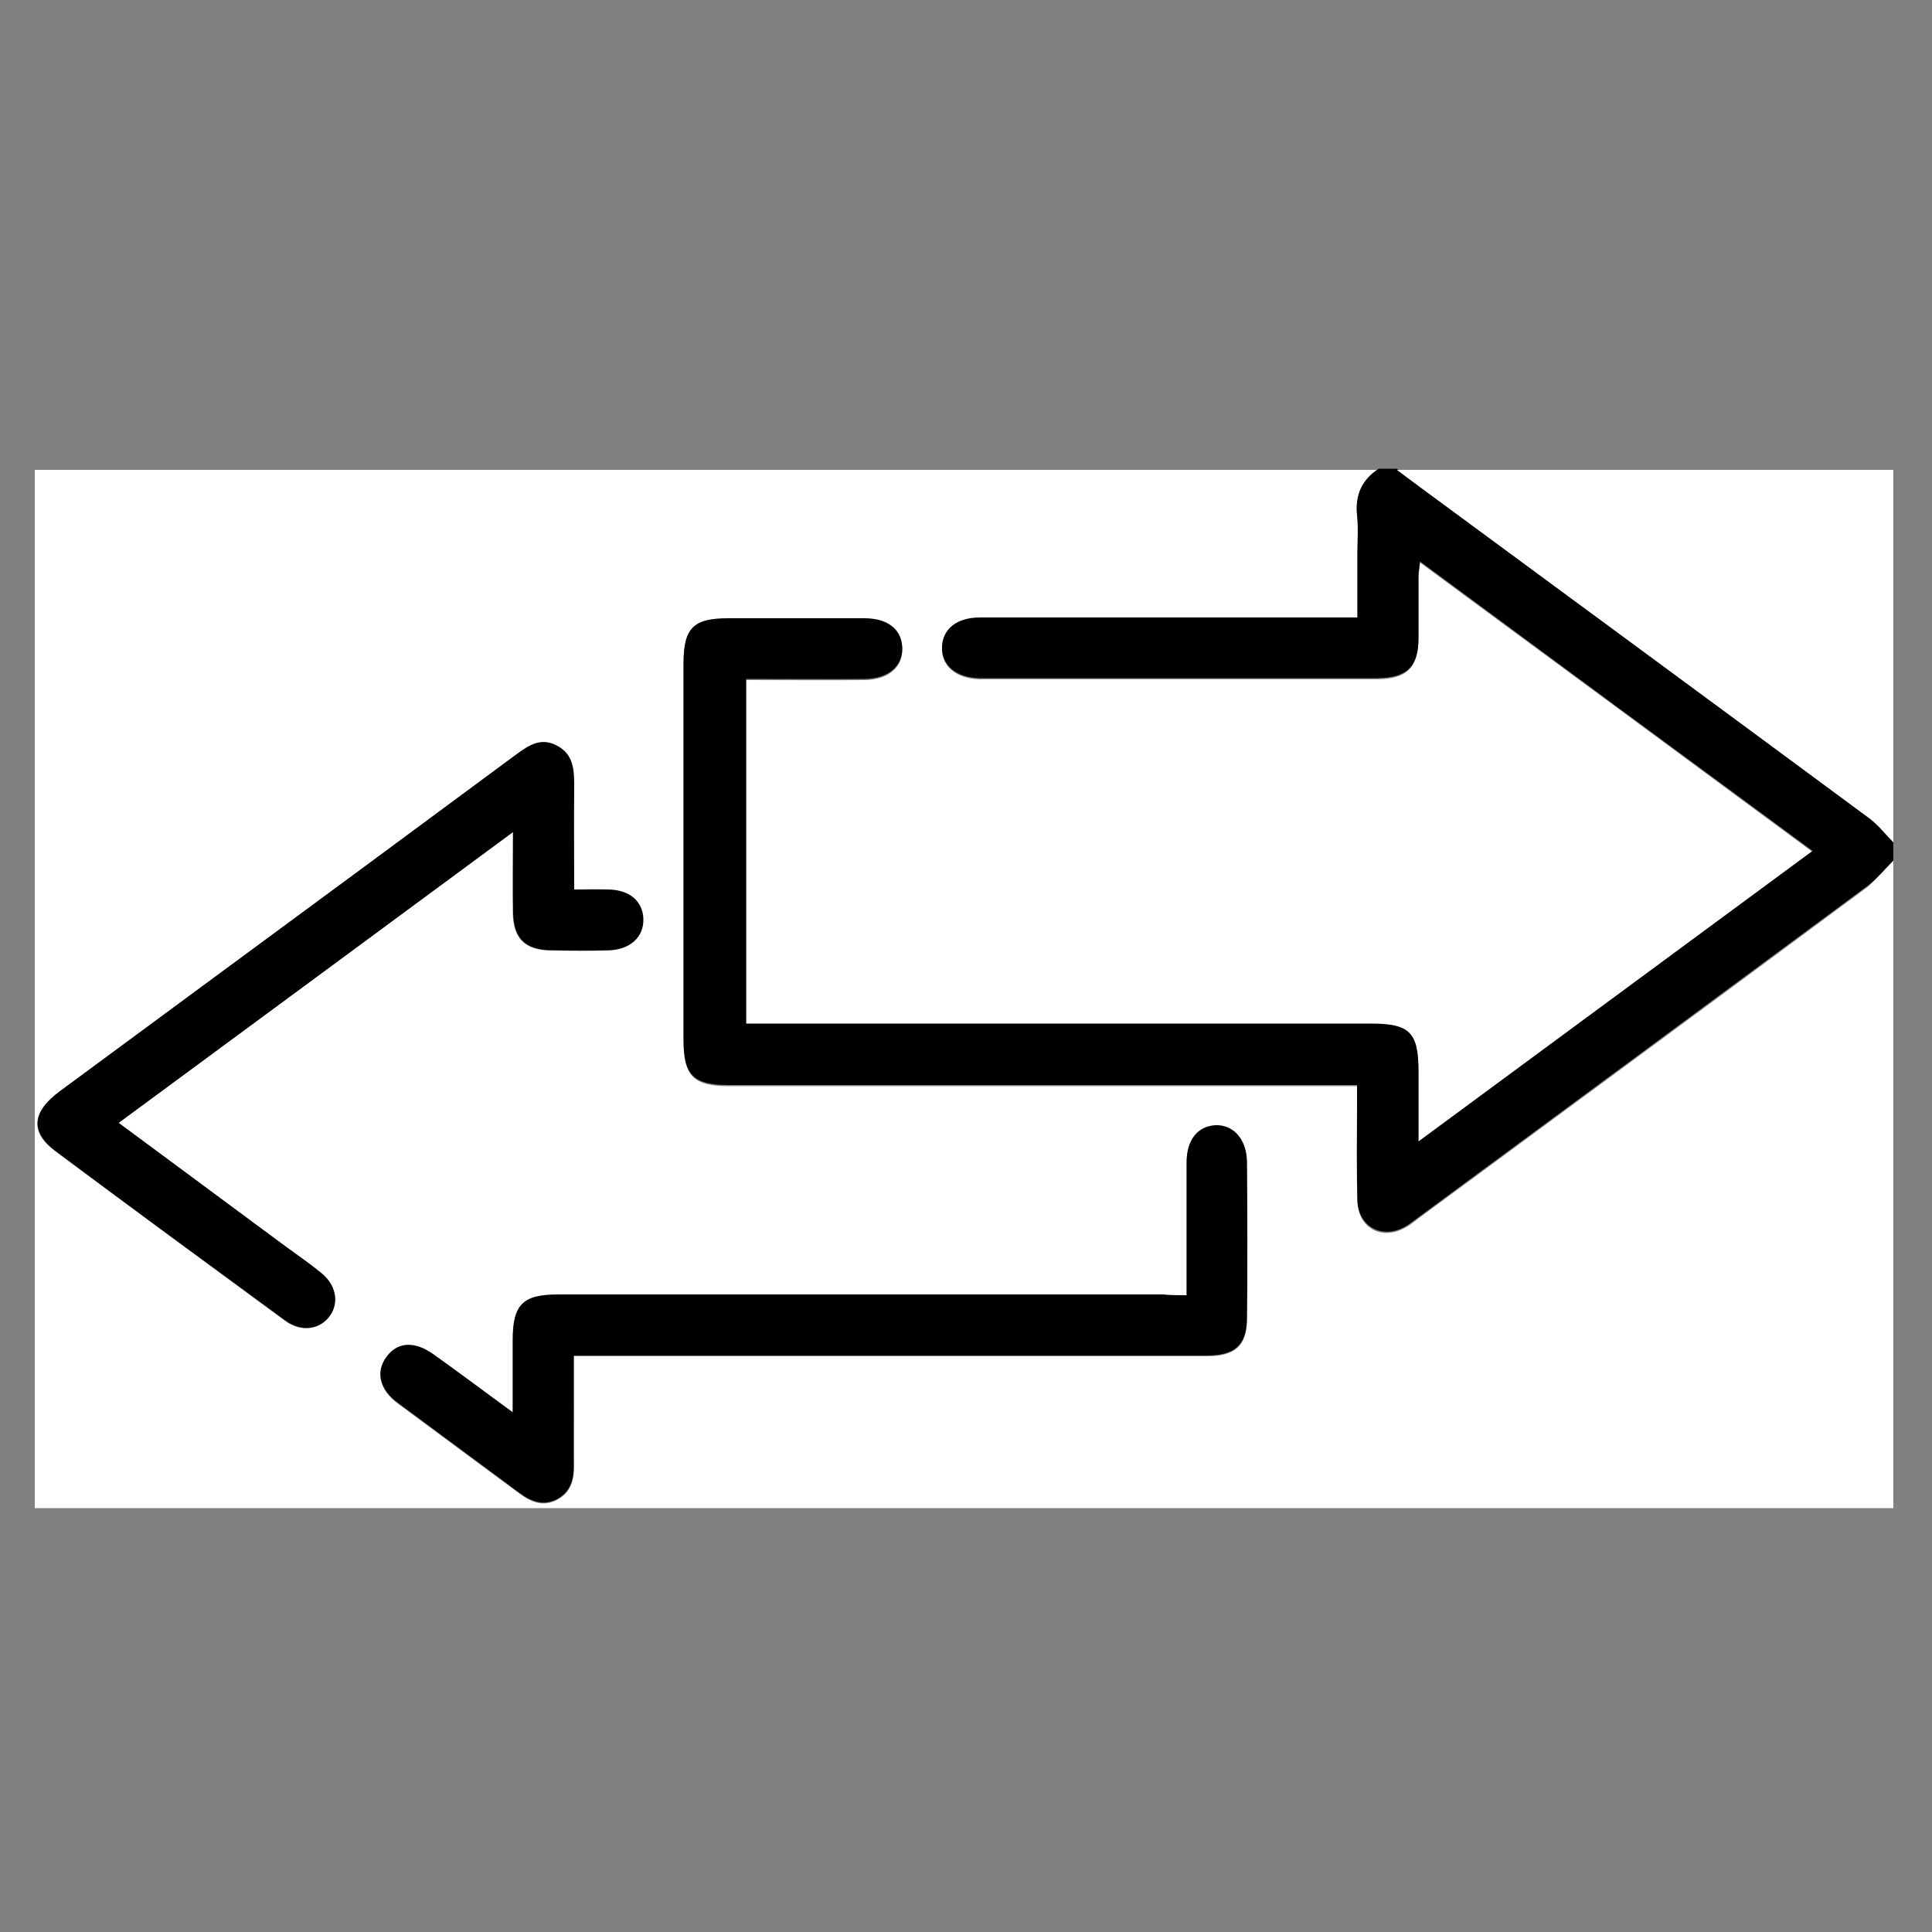 <?xml version="1.0" encoding="utf-8"?>
<!-- Generator: Adobe Illustrator 24.3.0, SVG Export Plug-In . SVG Version: 6.00 Build 0)  -->
<svg version="1.1" id="Layer_1" xmlns="http://www.w3.org/2000/svg" xmlns:xlink="http://www.w3.org/1999/xlink" x="0px" y="0px"
	 viewBox="0 0 500 500" style="enable-background:new 0 0 500 500;" xml:space="preserve">
<rect x="0" y="0" width="500" height="500" fill="#808080" stroke="none"/>
<g style="display:none;">
	<path style="display:inline;fill:#FFFFFF;" d="M344,416.6c-87.7,0-175.4,0-263.1,0c0-115,0-230.1,0-345.2c111.4,0,222.8,0,334.4,0
		c0,115,0,230.1,0,345.2c-21,0-42.1,0-63.2,0c0.3-0.2,0.6-0.6,1-0.7c10.1-2.7,17.7-14,13.9-26c-0.8-2.5-1.3-5.2-1.5-7.9
		c-1.1-14.8,3-27.9,12.4-39.6c18.9-23.4,30.5-50.1,34.9-79.9c3.1-21.1,2.3-42-2.8-62.7c-8.1-33-24.9-61-49.7-84
		c-4.8-4.4-10-8.3-15.1-12.3c-2.6-2-5.7-1.6-7.5,0.7c-1.8,2.3-1.4,5.2,1.3,7.4c1.2,1,2.5,1.9,3.7,2.9c16.7,12.8,30.4,28.2,40.8,46.4
		c17,29.8,23.8,61.7,19.7,95.9c-2.1,17.5-7.1,34.1-14.7,49.9c-5.8,12-13.5,22.6-21.4,33.3c-11.7,15.7-14.5,33.3-10.2,52.2
		c1,4.3,0.9,8.3-2.5,11.5c-3.3,3.1-7.2,3.5-11.2,1.8c-9.8-4.2-19.5-8.3-29.1-12.7c-5.6-2.6-11.2-4.9-17.4-4.2
		c-7.3,0.8-14.5,2.4-21.8,3.6c-19.2,3.3-38.3,3-57.5-0.8c-14.1-2.8-27.5-7.7-40.4-14.2c-3.5-1.8-6.5-0.9-7.8,1.9
		c-1.3,2.7-0.2,5.6,3,7.2c21.9,11.2,45.2,17.5,69.8,18.3c16.1,0.6,32-1.1,47.6-5c5.7-1.4,11.5-1.6,16.7,1.1
		C318.6,406.9,330.9,412.6,344,416.6z M81.4,239.7c1.2,9.3,2,20.5,4.2,31.5c8.4,41.5,30.1,74.7,63.6,100.4c3,2.3,6.1,2,8-0.5
		c1.8-2.4,1.2-5.1-1.7-7.6c-3.3-2.7-6.7-5.3-9.8-8.1c-40.8-37.2-58.6-83.5-51.8-138.2c5.2-41.8,25.3-76,58.6-101.9
		c36.3-28.3,77.6-38.1,123-30.7c14.2,2.3,27.7,7,40.7,13.2c1.7,0.8,3.8,1.8,5.3,1.3c1.7-0.6,3.6-2.5,4.1-4.2
		c0.8-2.7-1.2-4.5-3.6-5.7c-20.3-10.2-41.8-16-64.4-17.1c-27-1.4-53.3,2.8-77.7,14.7C116.8,117.4,85.2,168.5,81.4,239.7z
		 M226.2,297.9c-1.4,0-2.6-0.1-3.8,0c-3.2,0.2-6.6,0-9.7,0.7c-8.9,2.2-12.8,9-13.1,20.1c-0.3,11.3,7.8,19.5,19.2,19.4
		c22.1-0.3,44.2,0,66.3-0.2c3,0,6.4-0.5,9.1-1.8c9.9-5,11-13.5,9.6-23.6c-1.2-8.5-7.8-14-16.8-14.6c-3.2-0.2-6.4,0-9.7,0
		c0-2.1,0-3.4,0-4.8c0-30.3,0-60.5,0-90.8c0-13.9-11-21.6-24.2-17.2c-4.1,1.4-8.2,3.3-12.4,3.9c-9,1.3-18,2.2-27,2.7
		c-9.4,0.5-13.9,4.8-14,14.3c0,2.2,0,4.5,0,6.7c0.1,8.8,4.8,13.3,13.6,13.4c4.2,0,8.4,0,12.8,0C226.2,250.2,226.2,273.8,226.2,297.9
		z M251.9,171.1c14.1,0,25.4-11.3,25.4-25.4c0-14.1-11.3-25.4-25.4-25.4c-14,0-25.5,11.5-25.5,25.4
		C226.4,159.6,238,171.1,251.9,171.1z"/>
	<path style="display:inline;" d="M344,416.6c-13.1-4-25.4-9.7-37.5-16c-5.3-2.8-11-2.6-16.7-1.1c-15.6,3.9-31.5,5.6-47.6,5
		c-24.7-0.8-47.9-7.1-69.8-18.3c-3.2-1.6-4.3-4.5-3-7.2c1.3-2.8,4.4-3.6,7.8-1.9c12.8,6.5,26.2,11.4,40.4,14.2
		c19.1,3.8,38.2,4.1,57.5,0.8c7.3-1.3,14.5-2.8,21.8-3.6c6.1-0.7,11.8,1.6,17.4,4.2c9.6,4.5,19.4,8.6,29.1,12.7
		c4,1.7,8,1.3,11.2-1.8c3.4-3.2,3.5-7.1,2.5-11.5c-4.4-18.9-1.5-36.5,10.2-52.2c7.9-10.6,15.7-21.3,21.4-33.3
		c7.6-15.9,12.6-32.5,14.7-49.9c4.1-34.2-2.7-66.1-19.7-95.9c-10.4-18.2-24.1-33.7-40.8-46.4c-1.2-1-2.5-1.8-3.7-2.9
		c-2.6-2.2-3.1-5.1-1.3-7.4c1.8-2.3,4.9-2.7,7.5-0.7c5.1,4,10.4,7.9,15.1,12.3c24.9,23.1,41.7,51,49.7,84
		c5.1,20.7,5.9,41.6,2.8,62.7c-4.4,29.8-16,56.5-34.9,79.9c-9.4,11.7-13.5,24.8-12.4,39.6c0.2,2.7,0.7,5.4,1.5,7.9
		c3.8,12-3.9,23.3-13.9,26c-0.4,0.1-0.7,0.5-1,0.7C349.3,416.6,346.6,416.6,344,416.6z"/>
	<path style="display:inline;" d="M81.4,239.7c3.8-71.3,35.4-122.3,98.3-152.9c24.4-11.9,50.7-16.1,77.7-14.7
		c22.6,1.2,44.1,7,64.4,17.1c2.4,1.2,4.5,3,3.6,5.7c-0.5,1.7-2.4,3.6-4.1,4.2c-1.5,0.5-3.7-0.5-5.3-1.3c-13-6.2-26.5-10.9-40.7-13.2
		c-45.4-7.4-86.7,2.4-123,30.7c-33.2,25.9-53.4,60.1-58.6,101.9c-6.8,54.7,11,101,51.8,138.2c3.1,2.9,6.6,5.4,9.8,8.1
		c2.9,2.4,3.5,5.2,1.7,7.6c-1.9,2.5-5,2.7-8,0.5c-33.5-25.7-55.2-58.9-63.6-100.4C83.4,260.3,82.6,249.1,81.4,239.7z"/>
	<path style="display:inline;" d="M226.2,297.9c0-24.1,0-47.7,0-71.8c-4.3,0-8.6,0-12.8,0c-8.8,0-13.5-4.6-13.6-13.4
		c0-2.2,0-4.5,0-6.7c0.1-9.4,4.6-13.7,14-14.3c9-0.5,18.1-1.4,27-2.7c4.2-0.6,8.3-2.5,12.4-3.9c13.2-4.4,24.1,3.4,24.2,17.2
		c0.1,30.3,0,60.5,0,90.8c0,1.3,0,2.7,0,4.8c3.3,0,6.5-0.2,9.7,0c9,0.6,15.6,6,16.8,14.6c1.4,10.1,0.3,18.6-9.6,23.6
		c-2.7,1.3-6,1.8-9.1,1.8c-22.1,0.1-44.2-0.1-66.3,0.2c-11.3,0.1-19.5-8.1-19.2-19.4c0.3-11,4.2-17.8,13.1-20.1
		c3.1-0.8,6.4-0.6,9.7-0.7C223.6,297.8,224.8,297.9,226.2,297.9z M267.2,252c0-16.7,0-33.4,0-50.1c0-6.1-4.6-9.5-10.1-7.2
		c-13.1,5.4-26.8,7-40.7,7.2c-6.4,0.1-6.4,0.2-6.4,6.7c0,1.1,0.1,2.3,0,3.4c-0.3,2.9,1,4.1,3.9,4c3.7-0.1,7.4-0.1,11.1,0
		c7.3,0.1,11.8,4.3,11.8,11.7c0.1,24.7,0.1,49.3,0,74c0,4.6-2.1,6.5-6.7,6.5c-4.1,0-8.3-0.1-12.4,0c-4.5,0.1-7.3,2.9-7.6,7.3
		c-0.1,1.7-0.1,3.4,0,5c0.3,4.3,3.1,7.2,7.4,7.2c23,0.1,46,0.1,69,0c4.2,0,6.7-2.3,7.3-6.4c0.3-2.1,0.4-4.3,0.1-6.3
		c-0.6-4.5-3.2-6.7-7.7-6.8c-3.9-0.1-7.8,0-11.8,0c-5.3,0-7.1-1.8-7.1-7C267.2,284.8,267.2,268.4,267.2,252z"/>
	<path style="display:inline;" d="M251.9,171.1c-14,0-25.6-11.6-25.5-25.4c0-13.9,11.6-25.4,25.5-25.4c14.1,0,25.4,11.4,25.4,25.4
		C277.3,159.8,266,171.1,251.9,171.1z M236.8,145.8c0,8.4,6.7,15.1,15.1,15.1c8.3,0,15.2-6.8,15.3-15.1c0.1-8.4-6.9-15.3-15.4-15.3
		C243.4,130.6,236.8,137.3,236.8,145.8z"/>
	<path style="display:inline;fill:#FFFFFF;" d="M267.2,252c0,16.4,0,32.7,0,49.1c0,5.3,1.8,7,7.1,7c3.9,0,7.9-0.1,11.8,0
		c4.5,0.1,7.1,2.3,7.7,6.8c0.3,2.1,0.2,4.3-0.1,6.3c-0.6,4.1-3.1,6.4-7.3,6.4c-23,0.1-46,0.1-69,0c-4.3,0-7.1-2.9-7.4-7.2
		c-0.1-1.7-0.1-3.4,0-5c0.3-4.4,3.1-7.2,7.6-7.3c4.1-0.1,8.3,0,12.4,0c4.6-0.1,6.7-1.9,6.7-6.5c0.1-24.7,0.1-49.3,0-74
		c0-7.4-4.5-11.6-11.8-11.7c-3.7-0.1-7.4-0.1-11.1,0c-2.9,0.1-4.1-1.1-3.9-4c0.1-1.1,0-2.2,0-3.4c0-6.5,0-6.6,6.4-6.7
		c14-0.2,27.7-1.8,40.7-7.2c5.5-2.3,10.1,1.2,10.1,7.2C267.3,218.6,267.2,235.3,267.2,252z"/>
	<path style="display:inline;fill:#FFFFFF;" d="M236.8,145.8c0-8.4,6.6-15.2,15-15.2c8.5,0,15.5,6.9,15.4,15.3
		c-0.1,8.3-7,15.1-15.3,15.1C243.6,160.9,236.8,154.2,236.8,145.8z"/>
</g>
<g style="display:none;">
	<path style="display:inline;fill:#FFFFFF;" d="M11,242.9c0-5.3,0-10.6,0-16c5.2,0,10.4,0,15.7,0c0-5.7,0-10.7,0-16
		c-5.4,0-10.5,0-15.7,0c0-5.3,0-10.6,0-16c5.3,0,10.5,0,16.1,0c0-11,0-21.2,0-31.6c149.4,0,298.5,0,447.5,0c0,85.1,0,169.9,0,254.8
		c-149.3,0-298.2,0-447.7,0c0-58.5,0-116.7,0-175.3C21.3,242.9,16.1,242.9,11,242.9z M250.9,386.5c52.5,0.1,95.9-42.6,96.1-94.4
		c0.1-53.5-42.1-96.9-94.4-97c-54.4-0.2-97.5,42-97.5,95.4C154.9,343.7,197.6,386.4,250.9,386.5z"/>
	<path style="display:inline;" d="M11,242.9c5.1,0,10.3,0,15.9,0c0,58.6,0,116.8,0,175.3c149.5,0,298.4,0,447.7,0
		c0-84.8,0-169.6,0-254.8c-149,0-298.1,0-447.5,0c0,10.4,0,20.6,0,31.6c-5.6,0-10.9,0-16.1,0c0-37.2,0-74.4,0-111.7
		c159.9,0,319.8,0,480,0c0,115.3,0,230.7,0,346c-2.5,3.8-5.9,5.1-10.5,5.1c-153-0.1-306-0.1-458.9,0c-4.6,0-8-1.3-10.5-5.1
		C11,367.2,11,305.1,11,242.9z M27.2,146.8c149.5,0,298.5,0,447.6,0c0-15.9,0-31.5,0-47.3c-149.3,0-298.3,0-447.6,0
		C27.2,115.4,27.2,130.9,27.2,146.8z"/>
	<path style="display:inline;fill:#FFFFFF;" d="M11,429.4c2.5,3.8,5.9,5.1,10.5,5.1c153-0.1,306-0.1,458.9,0c4.6,0,8-1.3,10.5-5.1
		c0,2,0,4,0,6c-160,0-320,0-480,0C11,433.4,11,431.4,11,429.4z"/>
	<path style="display:inline;" d="M11,211c5.1,0,10.2,0,15.7,0c0,5.3,0,10.3,0,16c-5.2,0-10.4,0-15.7,0C11,221.6,11,216.3,11,211z"
		/>
	<path style="display:inline;" d="M250.9,386.5c-53.3-0.1-96-42.8-95.9-96c0.1-53.4,43.2-95.6,97.5-95.4c52.3,0.2,94.6,43.6,94.4,97
		C346.9,344,303.5,386.6,250.9,386.5z M250.7,211c-44.3,0.5-80.1,36.6-79.7,80.3c0.4,44,36.7,79.5,80.8,79.2
		c43.7-0.3,79.7-37,79.2-80.8C330.4,246.4,293.8,210.5,250.7,211z"/>
	<path style="display:inline;fill:#FFFFFF;" d="M27.2,146.8c0-15.9,0-31.4,0-47.3c149.3,0,298.3,0,447.6,0c0,15.8,0,31.3,0,47.3
		C325.7,146.8,176.7,146.8,27.2,146.8z M43.3,115.4c0,5.5,0,10.5,0,15.5c5.3,0,10.4,0,15.3,0c0-5.4,0-10.4,0-15.5
		C53.4,115.4,48.6,115.4,43.3,115.4z M75.3,115.5c0,5.5,0,10.4,0,15.4c5.3,0,10.3,0,15.4,0c0-5.3,0-10.3,0-15.4
		C85.4,115.5,80.5,115.5,75.3,115.5z M122.8,131c0-5.5,0-10.4,0-15.5c-5.3,0-10.3,0-15.4,0c0,5.3,0,10.3,0,15.5
		C112.6,131,117.5,131,122.8,131z"/>
	<path style="display:inline;fill:#FFFFFF;" d="M250.7,211c43.1-0.5,79.7,35.4,80.3,78.7c0.6,43.8-35.4,80.5-79.2,80.8
		c-44.1,0.3-80.3-35.2-80.8-79.2C170.6,247.6,206.4,211.5,250.7,211z M219,291.3c0,12.6,0,25.3,0,37.9c0,8.4,6.2,12,13.3,7.7
		c20.7-12.7,41.3-25.6,61.8-38.5c6.8-4.2,6.8-10.9,0-15.1c-20.5-12.9-41.2-25.7-61.8-38.5c-7.2-4.4-13.3-0.9-13.4,7.6
		C219,265.4,219,278.3,219,291.3z"/>
	<path style="display:inline;" d="M43.3,115.4c5.3,0,10.1,0,15.3,0c0,5.1,0,10.1,0,15.5c-4.9,0-9.9,0-15.3,0
		C43.3,125.8,43.3,120.8,43.3,115.4z"/>
	<path style="display:inline;" d="M75.3,115.5c5.2,0,10.1,0,15.4,0c0,5.1,0,10.1,0,15.4c-5.1,0-10.1,0-15.4,0
		C75.3,125.8,75.3,120.9,75.3,115.5z"/>
	<path style="display:inline;" d="M122.8,131c-5.3,0-10.2,0-15.4,0c0-5.1,0-10.2,0-15.5c5.1,0,10.2,0,15.4,0
		C122.8,120.7,122.8,125.6,122.8,131z"/>
	<path style="display:inline;" d="M219,291.3c0-13,0-25.9,0-38.9c0-8.5,6.2-12,13.4-7.6c20.7,12.7,41.3,25.5,61.8,38.5
		c6.7,4.2,6.7,10.9,0,15.1c-20.5,12.9-41.2,25.7-61.8,38.5c-7.1,4.4-13.3,0.7-13.3-7.7C219,316.5,219,303.9,219,291.3z M235.3,265.6
		c0,17.1,0,33.4,0,50.4c13.6-8.5,26.7-16.7,40.3-25.2C261.9,282.1,248.8,274,235.3,265.6z"/>
</g>
<g style="display:none;">
	<path style="display:inline;" d="M484.1,423c-156.4,0-312.7,0-469.1,0c0-4.6,0-9.1,0-14.2c13.9,0,27.3,0,41,0
		c0-6.6-0.1-12.8,0-18.9c0.1-5.9,2.6-8.5,8.5-8.7c3.9-0.1,7.9,0,12.1,0c0-18.5,0-36.6,0-55.1c-2.1,0-3.9,0-5.7,0
		c-18.1,0-36.2,0-54.4,0c-6.5,0-8.6-2.2-8.7-8.7c-0.1-7.7,0-15.3,0-23c0-8,2-10,10.1-10c17.8,0,35.6,0,53.4,0c1.8,0,3.5-0.2,5.4-0.3
		c0-45.9,0-91.3,0-138.3c-12.7,32.8-29,61.2-58.2,80.5c-2.7-4.2-5.1-7.9-7.6-11.8c13.2-8.7,23.5-19.7,32-32.5
		c17.4-26.2,26.4-55.6,32.2-86.2c1.2-6.4-0.4-13.9,5.8-18.9c15.6,0,31.3,0,46.9,0c1.6,2.6,4.1,4.9,4.7,7.7
		c2.1,9.5,3.1,19.4,5.4,28.8c7.1,29.2,18,56.6,37.4,80.1c37.2,45.2,103.3,48,143.5,5.4c29.6-31.4,41.2-70.9,47.5-112.5
		c0.6-4,1.6-7.4,5.1-9.7c15.6,0,31.3,0,46.9,0c1.5,3,3.8,5.9,4.3,9c3,20,7.6,39.5,14.8,58.3c9.4,24.7,22.1,47.3,43,64.3
		c2.5,2.1,5.2,4,7.9,6.1c-2.7,4-5.1,7.7-7.6,11.6c-29.2-19.5-45.5-47.7-58-80.1c0,46.8,0,92.3,0,138.2c2.3,0,4.3,0,6.3,0
		c17.6,0,35.2,0,52.9,0c7.4,0,9.5,2.2,9.5,9.5c0,7.7,0,15.3,0,23c0,7.2-2,9.2-9.2,9.2c-18.1,0-36.2,0-54.4,0c-1.7,0-3.5,0-5.2,0
		c0,18.7,0,36.7,0,55.1c4,0,7.8-0.1,11.6,0c6.5,0.1,9,2.7,9,9.2c0,6.1,0,12.2,0,18.7c14.1,0,27.5,0,41,0
		C484.1,414.1,484.1,418.5,484.1,423z M132.9,326.4c0,18.5,0,36.5,0,54.8c4.3,0,8.1-0.1,11.9,0c5.7,0.2,8.1,2.7,8.2,8.4
		c0.1,6.3,0,12.6,0,19c64.7,0,128.9,0,193.4,0c0-6.4,0-12.4,0-18.4c0.1-6.6,2.4-8.9,9.1-9c3.7-0.1,7.5,0,11.1,0
		c0-18.8,0-36.7,0-54.8C288.4,326.4,210.9,326.4,132.9,326.4z M22.1,311.8c151.9,0,303.3,0,454.9,0c0-4.4,0-8.4,0-12.7
		c-151.8,0-303.3,0-454.9,0C22.1,303.5,22.1,307.4,22.1,311.8z M117.7,284.1c0-64.5,0-128.6,0-192.8c-9.1,0-17.8,0-26.6,0
		c0,64.4,0,128.5,0,192.8C100.1,284.1,108.8,284.1,117.7,284.1z M381.4,91.1c0,64.6,0,128.6,0,193c9,0,17.7,0,26.6,0
		c0-64.5,0-128.7,0-193C399,91.1,390.4,91.1,381.4,91.1z M366.4,284.1c0-45.8,0-91.1,0-136.3c-1.6,1.7-2.2,3.7-3.2,5.5
		c-7.2,13.5-14.5,26.9-21.6,40.4c-1.2,2.2-2.2,4.8-2.2,7.3c-0.2,26-0.1,52-0.1,78c0,1.6,0,3.2,0,5.1
		C348.7,284.1,357.4,284.1,366.4,284.1z M132.8,146.4c0,46.8,0,92.1,0,137.7c9,0,17.7,0,26.7,0c0.1-1.1,0.3-2.1,0.3-3.1
		c0-27.2,0.1-54.3-0.1-81.5c0-1.8-1-3.7-1.9-5.4c-5.1-8.9-10.7-17.6-15.6-26.7C138.8,161.2,136.3,154.3,132.8,146.4z M174.1,214.5
		c0,23,0,46.3,0,69.5c9.1,0,17.8,0,26.9,0c0-16.7,0-32.9-0.1-49.2c0-1.1-0.6-2.7-1.5-3.3C191,225.7,182.5,220.1,174.1,214.5z
		 M325.3,214.2c-8,5.5-15.7,11-23.7,16.1c-2.6,1.7-3.5,3.3-3.5,6.3c0.1,14.3,0.1,28.6,0.1,42.9c0,1.6,0.2,3.2,0.2,4.5
		c9.4,0,18,0,26.8,0C325.3,260.4,325.3,237.2,325.3,214.2z M117.9,326.5c-9.3,0-18,0-26.7,0c0,18.3,0,36.2,0,54.3c9,0,17.7,0,26.7,0
		C117.9,362.6,117.9,344.7,117.9,326.5z M381.4,326.4c0,18.3,0,36.3,0,54.3c9.1,0,17.8,0,26.6,0c0-18.2,0-36.1,0-54.3
		C399.1,326.4,390.4,326.4,381.4,326.4z M215.6,238.7c0,15,0,30,0,45.4c9,0,17.7,0,26.7,0c0-13.7,0-27.3,0-40.5
		C233.3,241.9,224.5,240.3,215.6,238.7z M283.6,284.1c0-15.3,0-30.4,0-45.3c-9,1.6-17.7,3.2-26.7,4.8c0,13.3,0,26.8,0,40.5
		C265.9,284.1,274.6,284.1,283.6,284.1z M138.7,395.8c-23.2,0-45.8,0-68.4,0c0,4.6,0,8.7,0,12.9c22.9,0,45.6,0,68.4,0
		C138.7,404.2,138.7,400.1,138.7,395.8z M360.6,395.7c0,4.5,0,8.7,0,13c22.9,0,45.6,0,68.3,0c0-4.4,0-8.5,0-13
		C406.1,395.7,383.4,395.7,360.6,395.7z"/>
	<path style="display:inline;fill:#FFFFFF;" d="M371.4,77c-3.5,2.3-4.5,5.6-5.1,9.7c-6.3,41.5-17.9,81-47.5,112.5
		c-40.1,42.6-106.3,39.8-143.5-5.4c-19.4-23.5-30.3-50.9-37.4-80.1c-2.3-9.5-3.3-19.3-5.4-28.8c-0.6-2.8-3.1-5.2-4.7-7.7
		C209,77,290.2,77,371.4,77z"/>
	<path style="display:inline;fill:#FFFFFF;" d="M484.1,423c0-4.5,0-8.9,0-13.8c-13.5,0-26.9,0-41,0c0-6.5,0-12.6,0-18.7
		c-0.1-6.5-2.6-9.1-9-9.2c-3.8-0.1-7.6,0-11.6,0c0-18.4,0-36.4,0-55.1c1.7,0,3.5,0,5.2,0c18.1,0,36.2,0,54.4,0
		c7.1,0,9.1-2.1,9.2-9.2c0-7.7,0-15.3,0-23c0-7.3-2.2-9.5-9.5-9.5c-17.6,0-35.2,0-52.9,0c-2,0-4,0-6.3,0c0-45.9,0-91.4,0-138.2
		c12.5,32.3,28.8,60.6,58,80.1c2.6-3.9,5-7.6,7.6-11.6c-2.8-2.1-5.4-4-7.9-6.1c-20.9-17-33.6-39.6-43-64.3
		c-7.2-18.9-11.8-38.4-14.8-58.3c-0.5-3.1-2.8-6-4.3-9c25,0,49.9,0,74.9,0c0,115.3,0,230.7,0,346C490.1,423,487.1,423,484.1,423z"/>
	<path style="display:inline;fill:#FFFFFF;" d="M80.9,77c-6.2,5-4.6,12.4-5.8,18.9c-5.8,30.6-14.9,60-32.2,86.2
		c-8.4,12.8-18.8,23.7-32,32.5c2.5,3.9,4.9,7.6,7.6,11.8C47.7,207,64,178.6,76.8,145.8c0,47,0,92.4,0,138.3
		c-1.9,0.1-3.7,0.3-5.4,0.3c-17.8,0-35.6,0-53.4,0c-8,0-10,2-10.1,10c0,7.7-0.1,15.3,0,23c0.1,6.6,2.1,8.7,8.7,8.7
		c18.1,0.1,36.2,0,54.4,0c1.8,0,3.6,0,5.7,0c0,18.5,0,36.5,0,55.1c-4.2,0-8.1-0.1-12.1,0c-5.9,0.2-8.4,2.8-8.5,8.7
		c-0.1,6.1,0,12.3,0,18.9c-13.7,0-27.1,0-41,0c0,5,0,9.6,0,14.2c-2.7,0-5.3,0-7.9,0c0-115.3,0-230.7,0-346C31.8,77,56.3,77,80.9,77z
		"/>
	<path style="display:inline;fill:#FFFFFF;" d="M132.9,326.4c78,0,155.6,0,233.5,0c0,18.1,0,36,0,54.8c-3.6,0-7.3,0-11.1,0
		c-6.6,0.1-9,2.4-9.1,9c-0.1,6,0,12,0,18.4c-64.4,0-128.6,0-193.4,0c0-6.4,0.1-12.7,0-19c-0.1-5.7-2.5-8.2-8.2-8.4
		c-3.8-0.1-7.6,0-11.9,0C132.9,362.9,132.9,344.9,132.9,326.4z"/>
	<path style="display:inline;fill:#FFFFFF;" d="M22.1,311.8c0-4.3,0-8.3,0-12.7c151.6,0,303.1,0,454.9,0c0,4.2,0,8.3,0,12.7
		C325.4,311.8,174,311.8,22.1,311.8z"/>
	<path style="display:inline;fill:#FFFFFF;" d="M117.7,284.1c-8.9,0-17.6,0-26.6,0c0-64.3,0-128.4,0-192.8c8.8,0,17.5,0,26.6,0
		C117.7,155.5,117.7,219.6,117.7,284.1z"/>
	<path style="display:inline;fill:#FFFFFF;" d="M381.4,91.1c9,0,17.6,0,26.6,0c0,64.3,0,128.5,0,193c-8.9,0-17.6,0-26.6,0
		C381.4,219.8,381.4,155.7,381.4,91.1z"/>
	<path style="display:inline;fill:#FFFFFF;" d="M366.4,284.1c-9,0-17.8,0-27,0c0-1.8,0-3.5,0-5.1c0-26-0.1-52,0.1-78
		c0-2.4,1-5.1,2.2-7.3c7.1-13.5,14.4-26.9,21.6-40.4c1-1.8,1.6-3.8,3.2-5.5C366.4,193,366.4,238.3,366.4,284.1z"/>
	<path style="display:inline;fill:#FFFFFF;" d="M132.8,146.4c3.5,8,6.1,14.8,9.5,21.1c4.9,9.1,10.4,17.8,15.6,26.7
		c0.9,1.6,1.9,3.6,1.9,5.4c0.1,27.2,0.1,54.3,0.1,81.5c0,1-0.2,1.9-0.3,3.1c-9,0-17.7,0-26.7,0C132.8,238.5,132.8,193.2,132.8,146.4
		z"/>
	<path style="display:inline;fill:#FFFFFF;" d="M174.1,214.5c8.3,5.6,16.9,11.2,25.3,16.9c0.9,0.6,1.5,2.2,1.5,3.3
		C201,251,201,267.3,201,284c-9,0-17.7,0-26.9,0C174.1,260.8,174.1,237.5,174.1,214.5z"/>
	<path style="display:inline;fill:#FFFFFF;" d="M325.3,214.2c0,23,0,46.2,0,69.8c-8.8,0-17.5,0-26.8,0c-0.1-1.4-0.2-3-0.2-4.5
		c0-14.3,0.1-28.6-0.1-42.9c0-3,0.9-4.7,3.5-6.3C309.6,225.2,317.2,219.7,325.3,214.2z"/>
	<path style="display:inline;fill:#FFFFFF;" d="M117.9,326.5c0,18.2,0,36.1,0,54.3c-9,0-17.7,0-26.7,0c0-18,0-36,0-54.3
		C99.8,326.5,108.5,326.5,117.9,326.5z"/>
	<path style="display:inline;fill:#FFFFFF;" d="M381.4,326.4c8.9,0,17.7,0,26.6,0c0,18.2,0,36.1,0,54.3c-8.8,0-17.5,0-26.6,0
		C381.4,362.7,381.4,344.7,381.4,326.4z"/>
	<path style="display:inline;fill:#FFFFFF;" d="M215.6,238.7c8.9,1.6,17.7,3.2,26.7,4.9c0,13.2,0,26.8,0,40.5c-9,0-17.7,0-26.7,0
		C215.6,268.7,215.6,253.7,215.6,238.7z"/>
	<path style="display:inline;fill:#FFFFFF;" d="M283.6,284.1c-9,0-17.7,0-26.7,0c0-13.7,0-27.2,0-40.5c9-1.6,17.7-3.2,26.7-4.8
		C283.6,253.7,283.6,268.7,283.6,284.1z"/>
	<path style="display:inline;fill:#FFFFFF;" d="M138.7,395.8c0,4.3,0,8.4,0,12.9c-22.8,0-45.4,0-68.4,0c0-4.2,0-8.3,0-12.9
		C92.9,395.8,115.5,395.8,138.7,395.8z"/>
	<path style="display:inline;fill:#FFFFFF;" d="M360.6,395.7c22.9,0,45.5,0,68.3,0c0,4.4,0,8.5,0,13c-22.8,0-45.4,0-68.3,0
		C360.6,404.4,360.6,400.1,360.6,395.7z"/>
</g>
<path style="fill:#FFFFFF;" d="M490,222.7c0,55.8,0,111.7,0,167.6c-160.3,0-320.6,0-481,0c0-89.4,0-178.9,0-268.7
	c115.9,0,231.8,0,347.8,0c-4.3,2.8-6.1,6.6-5.6,11.8c0.3,3.4,0.1,6.9,0.1,10.3c0,5.4,0,10.8,0,16.4c-2.4,0-4.1,0-5.8,0
	c-30.6,0-61.3,0-91.9,0c-6.1,0-9.8,2.9-9.8,7.7c-0.1,4.7,3.7,7.8,9.6,8c1.1,0,2.2,0,3.3,0c30.5,0,61,0,91.4,0c2.8,0,5.6,0,8.4,0
	c7.6-0.1,10.5-3,10.6-10.4c0-5.3,0-10.6,0-15.9c0-1.1,0.3-2.2,0.4-3.9c34.1,25.1,67.6,49.8,101.6,74.9c-34,25.1-67.6,49.8-102,75.2
	c0-6.7,0-12.4,0-18.1c0-10.2-2.2-12.4-12.3-12.4c-52,0-104.1,0-156.1,0c-1.8,0-3.7,0-5.6,0c0-30,0-59.5,0-89.2
	c10.5,0,20.7,0.1,30.8,0c6-0.1,9.7-3.3,9.6-8c-0.1-4.8-3.7-7.7-9.8-7.7c-11.7,0-23.4,0-35.2,0c-9.1,0-11.6,2.5-11.6,11.7
	c0,32.5,0,64.9,0,97.4c0,9.1,2.6,11.7,11.7,11.7c52.2,0,104.4,0,156.6,0c1.8,0,3.7,0,6,0c0,2.1,0,3.8,0,5.5c0,8.1-0.2,16.2,0.1,24.3
	c0.2,7.1,6.5,10.3,12.6,6.7c1.1-0.6,2.1-1.4,3.1-2.2c38.8-28.6,77.7-57.2,116.4-85.9C485.8,227.3,487.8,224.9,490,222.7z
	 M307.1,335.2c-2.4,0-4.3,0-6.1,0c-52.2,0-104.4,0-156.6,0c-9.1,0-11.7,2.6-11.7,11.7c0,6,0,11.9,0,18.8c-7.5-5.5-13.9-10.3-20.5-15
	c-5-3.6-9.5-3.2-12.3,0.8c-2.7,3.8-1.6,8.3,3,11.7c10.5,7.8,21.1,15.6,31.6,23.4c3,2.2,6.1,3.4,9.6,1.6c3.5-1.8,4.5-4.9,4.4-8.6
	c-0.1-5.8,0-11.5,0-17.3c0-3.7,0-7.4,0-11.3c2.5,0,4.4,0,6.2,0c52.5,0,105,0,157.6,0c7.3,0,10.4-2.7,10.4-9.5
	c0.2-13.6,0.1-27.2,0-40.7c-0.1-5.9-3.6-9.7-8.2-9.4c-4.6,0.2-7.4,3.8-7.4,9.6C307.1,312.1,307.1,323.3,307.1,335.2z M30.7,290.6
	c34.2-25.2,67.7-49.9,102-75.2c0,7.7-0.1,14.2,0,20.8c0.1,6.7,3.1,9.7,9.8,9.8c5,0.1,10,0.1,15,0c5.6-0.2,9-3.5,8.9-8.2
	c-0.2-4.5-3.5-7.4-9-7.5c-2.9-0.1-5.8,0-8.9,0c0-9.3-0.1-17.8,0-26.4c0-4.3,0-8.6-4.6-10.9c-4.4-2.2-7.7,0.4-11,2.8
	c-13.8,10.2-27.6,20.4-41.4,30.6c-25.4,18.7-50.8,37.4-76.1,56.1c-7.2,5.3-7.7,10.5-1.2,15.4c19.8,14.7,39.6,29.3,59.5,43.9
	c4.2,3.1,9,2.4,11.6-1.2c2.5-3.4,1.6-8-2.3-11.1c-2.9-2.3-6-4.5-9-6.7C59.8,312.1,45.5,301.5,30.7,290.6z"/>
<path d="M490,222.7c-2.2,2.2-4.2,4.7-6.6,6.5c-38.8,28.7-77.6,57.3-116.4,85.9c-1,0.7-2,1.5-3.1,2.2c-6,3.6-12.4,0.3-12.6-6.7
	c-0.2-8.1-0.1-16.2-0.1-24.3c0-1.7,0-3.3,0-5.5c-2.3,0-4.2,0-6,0c-52.2,0-104.4,0-156.6,0c-9.1,0-11.7-2.5-11.7-11.7
	c0-32.5,0-64.9,0-97.4c0-9.2,2.5-11.7,11.6-11.7c11.7,0,23.4,0,35.2,0c6.1,0,9.7,2.9,9.8,7.7c0.1,4.7-3.6,7.9-9.6,8
	c-10.2,0.1-20.3,0-30.8,0c0,29.7,0,59.2,0,89.2c1.9,0,3.7,0,5.6,0c52,0,104.1,0,156.1,0c10.1,0,12.3,2.3,12.3,12.4
	c0,5.7,0,11.4,0,18.1c34.4-25.4,68-50.1,102-75.2c-34-25-67.5-49.7-101.6-74.9c-0.2,1.6-0.4,2.8-0.4,3.9c0,5.3,0,10.6,0,15.9
	c0,7.5-3,10.3-10.6,10.4c-2.8,0-5.6,0-8.4,0c-30.5,0-61,0-91.4,0c-1.1,0-2.2,0-3.3,0c-6-0.2-9.7-3.3-9.6-8c0.1-4.7,3.8-7.7,9.8-7.7
	c30.6,0,61.3,0,91.9,0c1.7,0,3.4,0,5.8,0c0-5.6,0-11,0-16.4c0-3.4,0.3-6.9-0.1-10.3c-0.5-5.1,1.3-9,5.6-11.8c1.6,0,3.1,0,4.7,0
	c2,1.5,3.9,2.9,5.9,4.4c38.8,28.6,77.6,57.2,116.4,85.8c2.3,1.7,4.1,4.1,6.2,6.2C490,219.6,490,221.1,490,222.7z"/>
<path style="fill:#FFFFFF;" d="M490,218c-2.1-2.1-3.9-4.5-6.2-6.2c-38.8-28.7-77.6-57.2-116.4-85.8c-2-1.5-3.9-2.9-5.9-4.4
	c42.8,0,85.7,0,128.5,0C490,153.7,490,185.9,490,218z"/>
<path d="M307.1,335.2c0-11.9,0-23.2,0-34.4c0-5.8,2.8-9.3,7.4-9.6c4.6-0.2,8.1,3.5,8.2,9.4c0.1,13.6,0.2,27.2,0,40.7
	c-0.1,6.9-3.2,9.5-10.4,9.5c-52.5,0-105,0-157.6,0c-1.9,0-3.7,0-6.2,0c0,4,0,7.6,0,11.3c0,5.8,0,11.5,0,17.3c0,3.7-1,6.8-4.4,8.6
	c-3.5,1.8-6.6,0.6-9.6-1.6c-10.5-7.8-21.1-15.6-31.6-23.4c-4.6-3.4-5.7-7.9-3-11.7c2.8-4,7.3-4.4,12.3-0.8c6.6,4.7,13,9.5,20.5,15
	c0-6.9,0-12.9,0-18.8c0-9.1,2.6-11.7,11.7-11.7c52.2,0,104.4,0,156.6,0C302.9,335.2,304.7,335.2,307.1,335.2z"/>
<path d="M30.7,290.6c14.8,11,29.1,21.5,43.4,32.1c3,2.2,6.1,4.3,9,6.7c3.9,3.1,4.7,7.7,2.3,11.1c-2.6,3.6-7.4,4.3-11.6,1.2
	c-19.9-14.6-39.8-29.1-59.5-43.9c-6.5-4.9-6-10.1,1.2-15.4c25.4-18.7,50.7-37.4,76.1-56.1c13.8-10.2,27.6-20.4,41.4-30.6
	c3.3-2.4,6.6-5.1,11-2.8c4.6,2.3,4.6,6.6,4.6,10.9c-0.1,8.6,0,17.1,0,26.4c3.1,0,6-0.1,8.9,0c5.4,0.1,8.8,3,9,7.5
	c0.2,4.7-3.3,8-8.9,8.2c-5,0.2-10,0.1-15,0c-6.7-0.1-9.7-3.1-9.8-9.8c-0.1-6.5,0-13.1,0-20.8C98.4,240.7,64.9,265.4,30.7,290.6z"/>
</svg>
